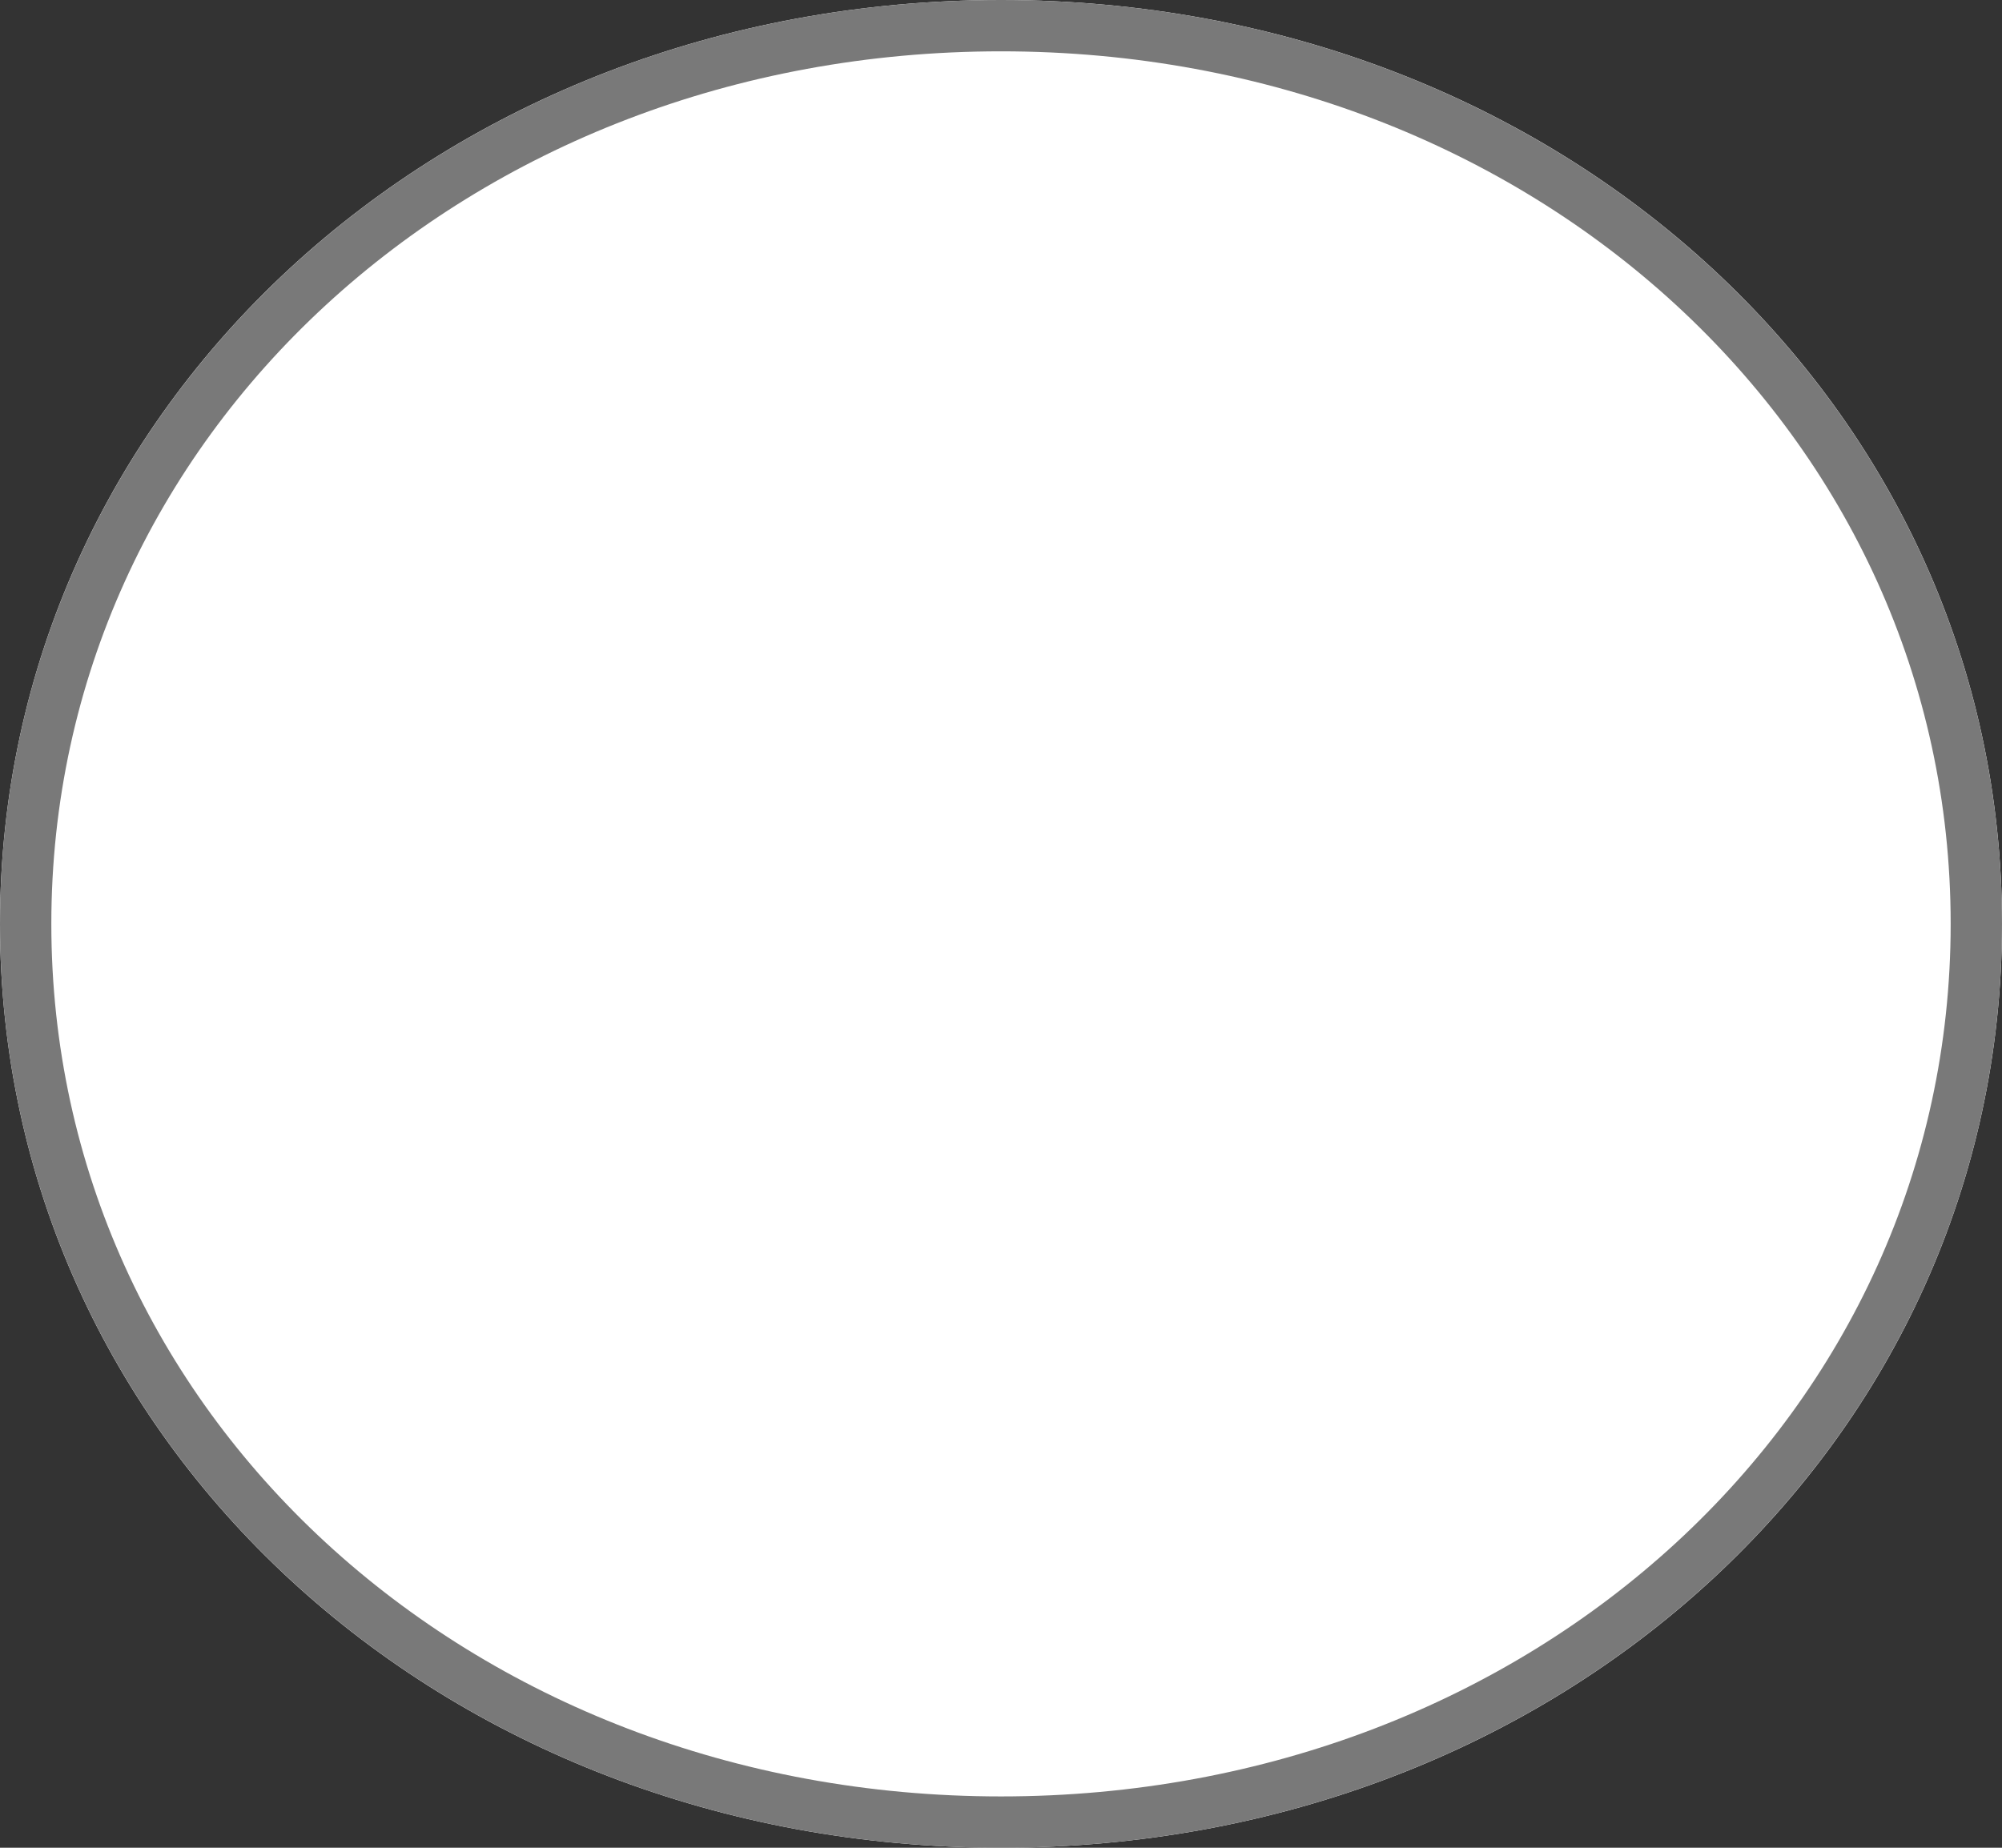 ﻿<?xml version="1.0" encoding="utf-8"?>
<svg version="1.1" xmlns:xlink="http://www.w3.org/1999/xlink" width="39px" height="36px" xmlns="http://www.w3.org/2000/svg">
  <rect width="100%" height="100%" fill="#333333" stroke="none"/>
  <g transform="matrix(1 0 0 1 -803 -627 )">
    <path d="M 822.5 627  C 833.42 627  842 634.92  842 645  C 842 655.08  833.42 663  822.5 663  C 811.58 663  803 655.08  803 645  C 803 634.92  811.58 627  822.5 627  Z " fill-rule="nonzero" fill="#ffffff" stroke="none" />
    <path d="M 822.5 627.5  C 833.14 627.5  841.5 635.2  841.5 645  C 841.5 654.8  833.14 662.5  822.5 662.5  C 811.86 662.5  803.5 654.8  803.5 645  C 803.5 635.2  811.86 627.5  822.5 627.5  Z " stroke-width="1" stroke="#797979" fill="none" />
  </g>
</svg>